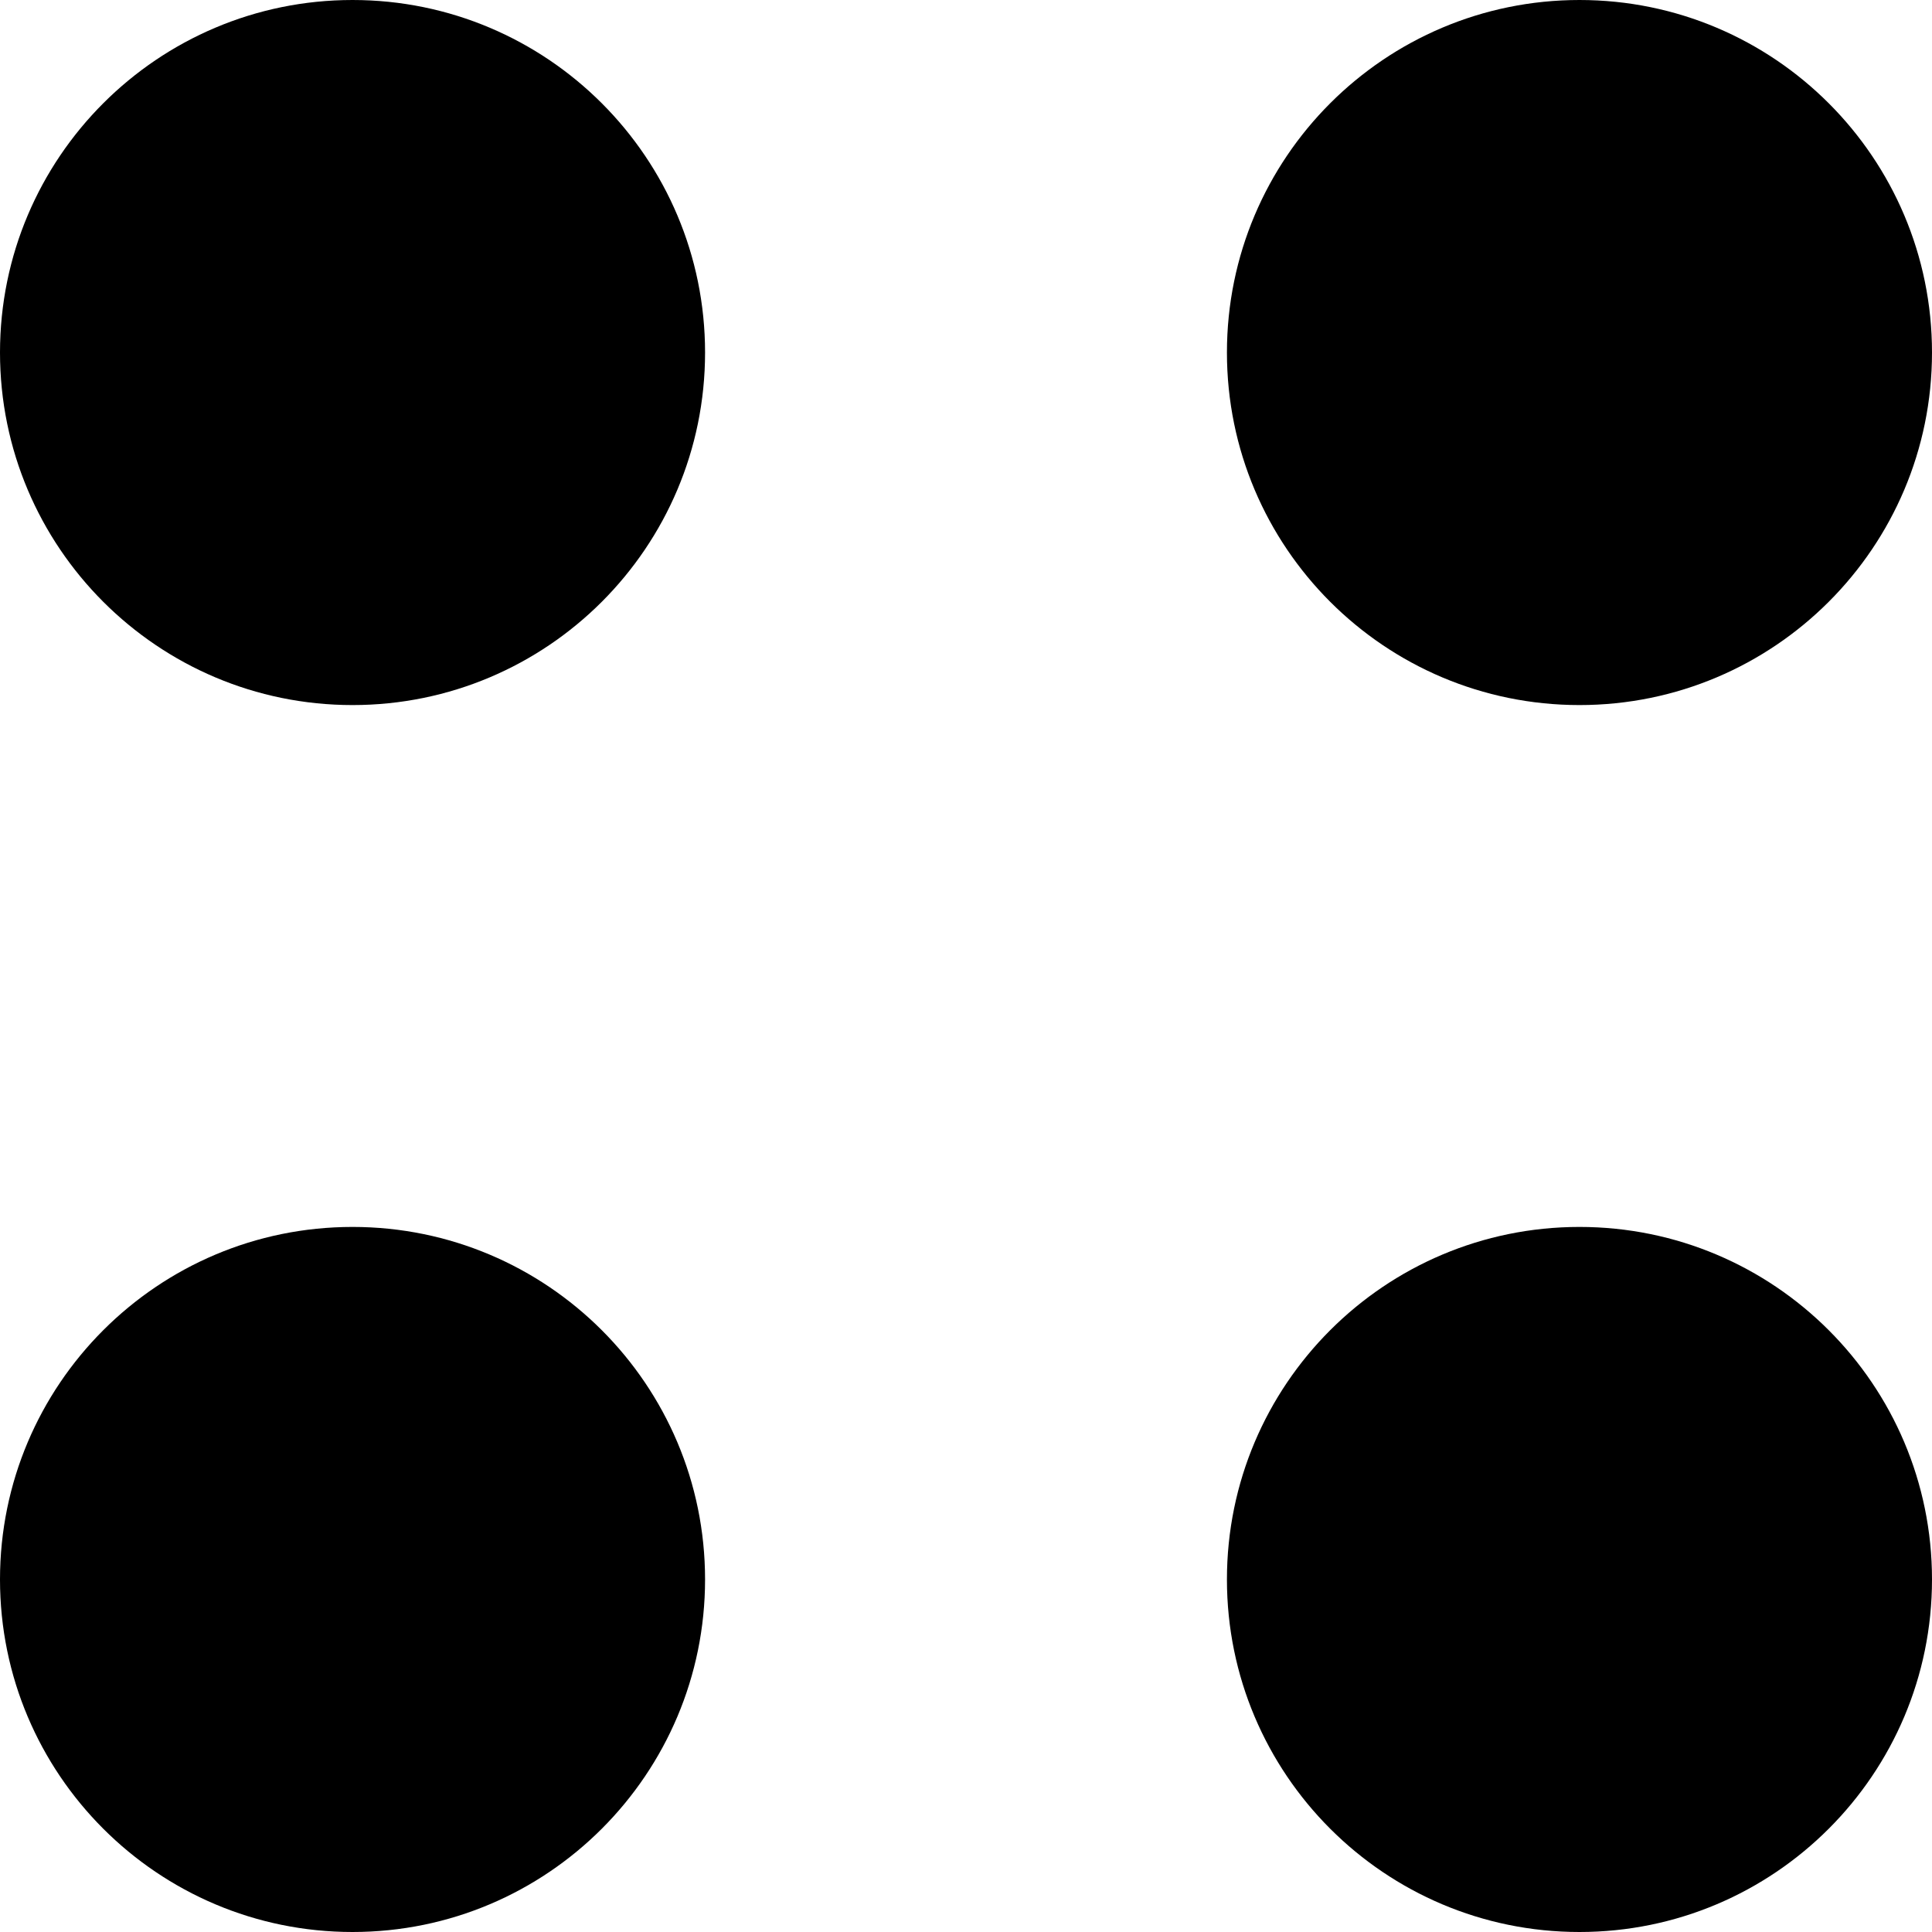 <svg width="17" height="17" viewBox="0 0 17 17" fill="none" xmlns="http://www.w3.org/2000/svg">
<path d="M3.102 6.204C4.815 6.204 6.204 4.815 6.204 3.102C6.204 1.389 4.815 0 3.102 0C1.389 0 0 1.389 0 3.102C0 4.815 1.389 6.204 3.102 6.204Z" fill="black"/>
<path d="M3.102 17C4.815 17 6.204 15.611 6.204 13.898C6.204 12.185 4.815 10.796 3.102 10.796C1.389 10.796 0 12.185 0 13.898C0 15.611 1.389 17 3.102 17Z" fill="black"/>
<path d="M13.898 6.204C15.611 6.204 17 4.815 17 3.102C17 1.389 15.611 0 13.898 0C12.185 0 10.796 1.389 10.796 3.102C10.796 4.815 12.185 6.204 13.898 6.204Z" fill="black"/>
<path d="M13.898 17C15.611 17 17 15.611 17 13.898C17 12.185 15.611 10.796 13.898 10.796C12.185 10.796 10.796 12.185 10.796 13.898C10.796 15.611 12.185 17 13.898 17Z" fill="black"/>
</svg>
